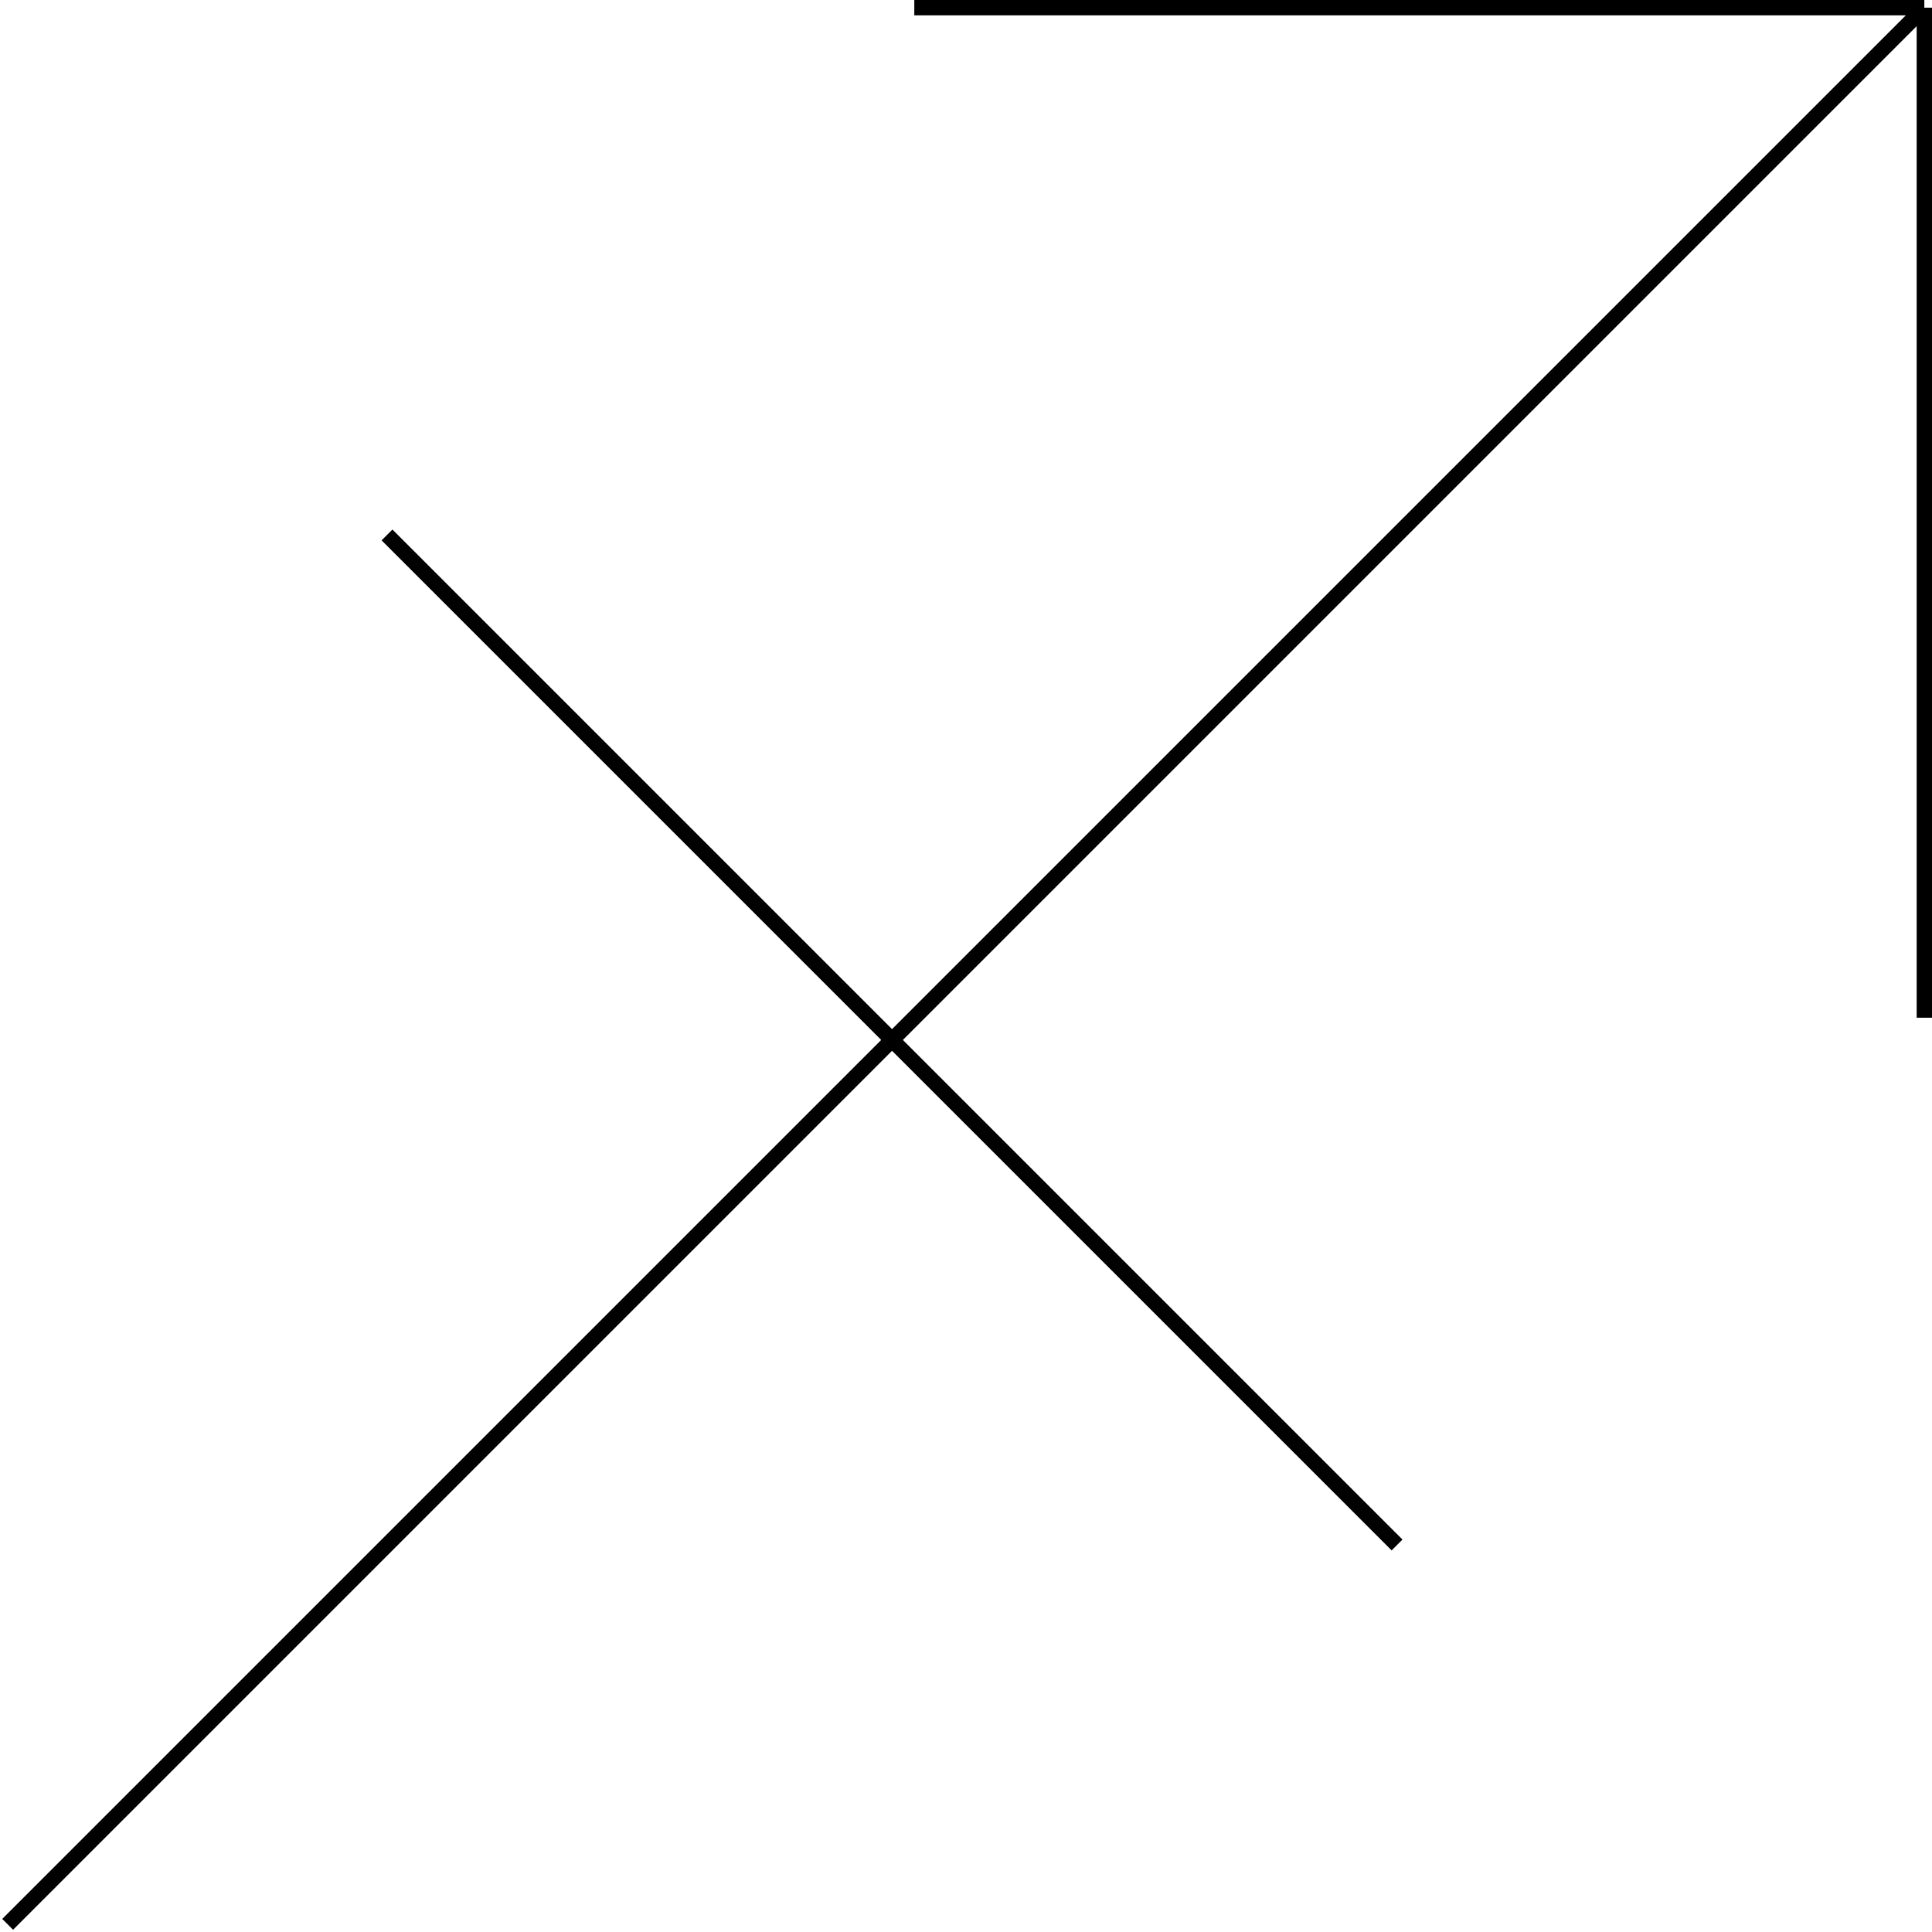 <svg width="252" height="252" viewBox="0 0 252 252" fill="none" xmlns="http://www.w3.org/2000/svg">
<path d="M119.256 1L251 1M251 1V132.744M251 1L1 251M50.48 69.776L182.224 201.52" stroke="black" stroke-width="2" stroke-linejoin="round"/>
</svg>
